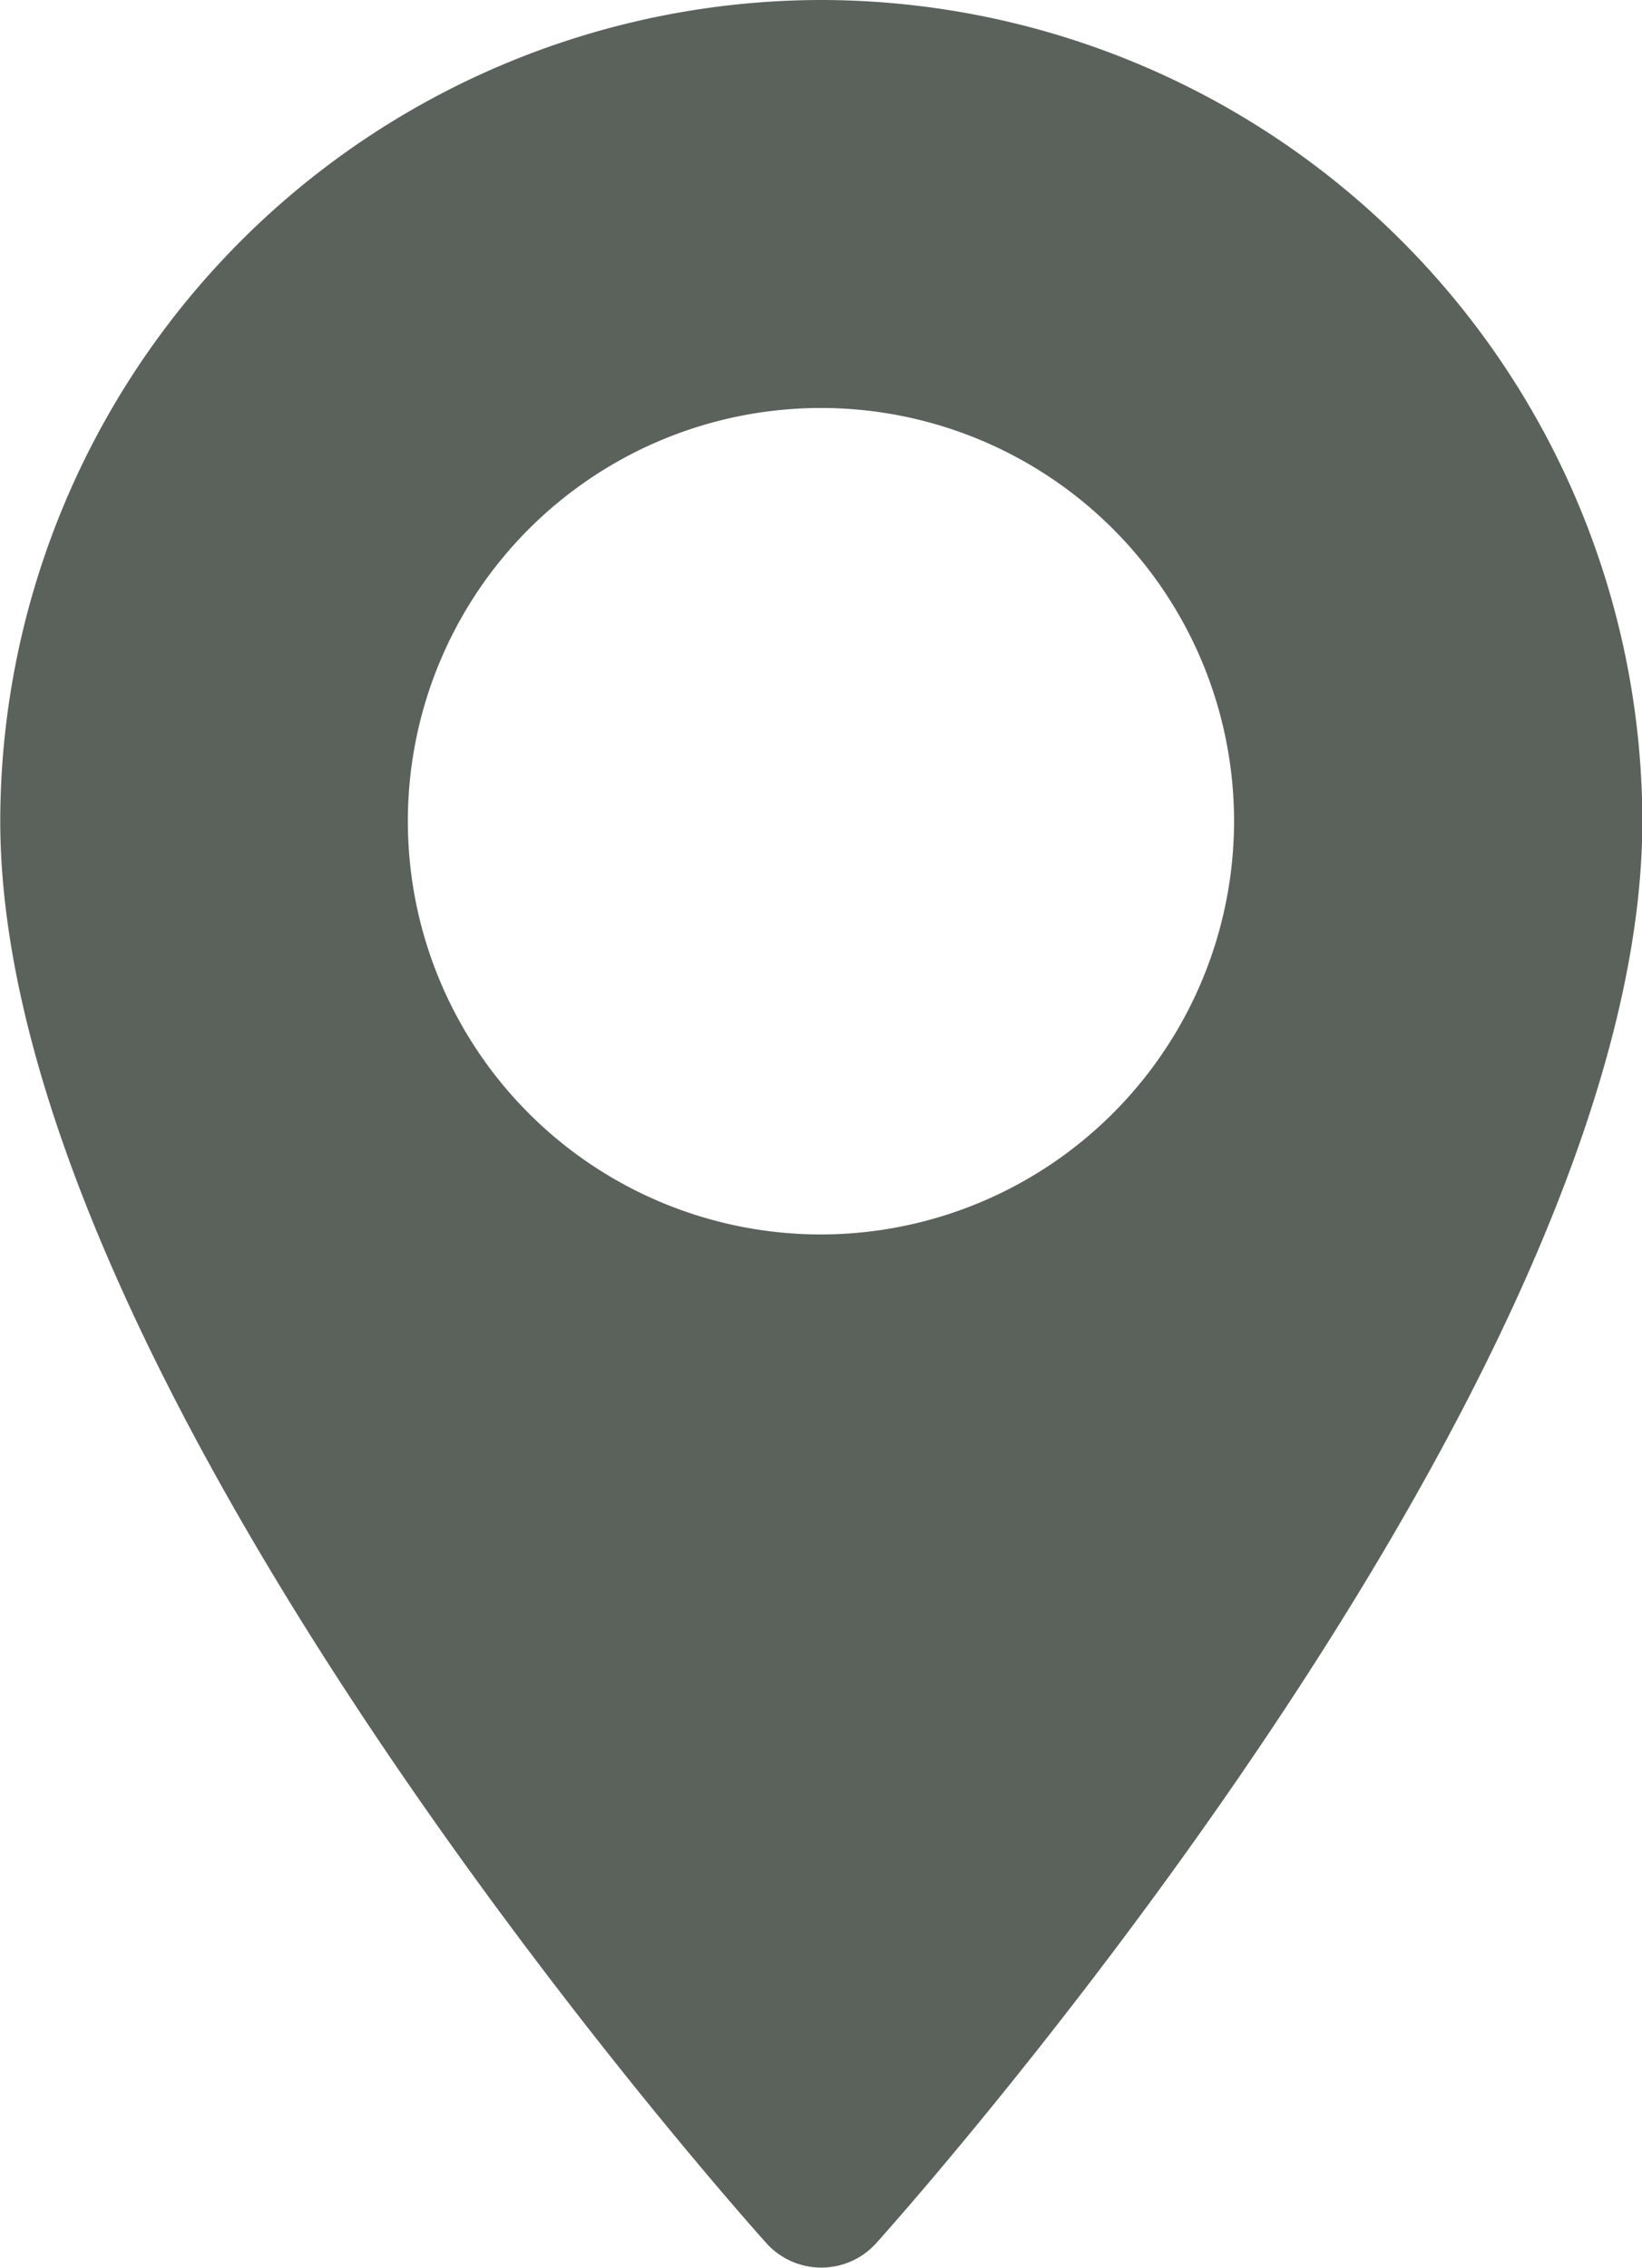 <svg id="Grupo_16090" data-name="Grupo 16090" xmlns="http://www.w3.org/2000/svg" width="19.405" height="26.791" viewBox="0 0 19.405 26.791">
  <path id="Caminho_219" data-name="Caminho 219" d="M80.276,0a9.714,9.714,0,0,0-9.7,9.7c0,6.64,8.683,16.387,9.053,16.8a.874.874,0,0,0,1.3,0c.37-.412,9.053-10.159,9.053-16.8A9.714,9.714,0,0,0,80.276,0Zm0,14.584A4.882,4.882,0,1,1,85.157,9.7,4.887,4.887,0,0,1,80.276,14.584Z" transform="translate(-70.573)" fill="#5a625b"/>
</svg>
